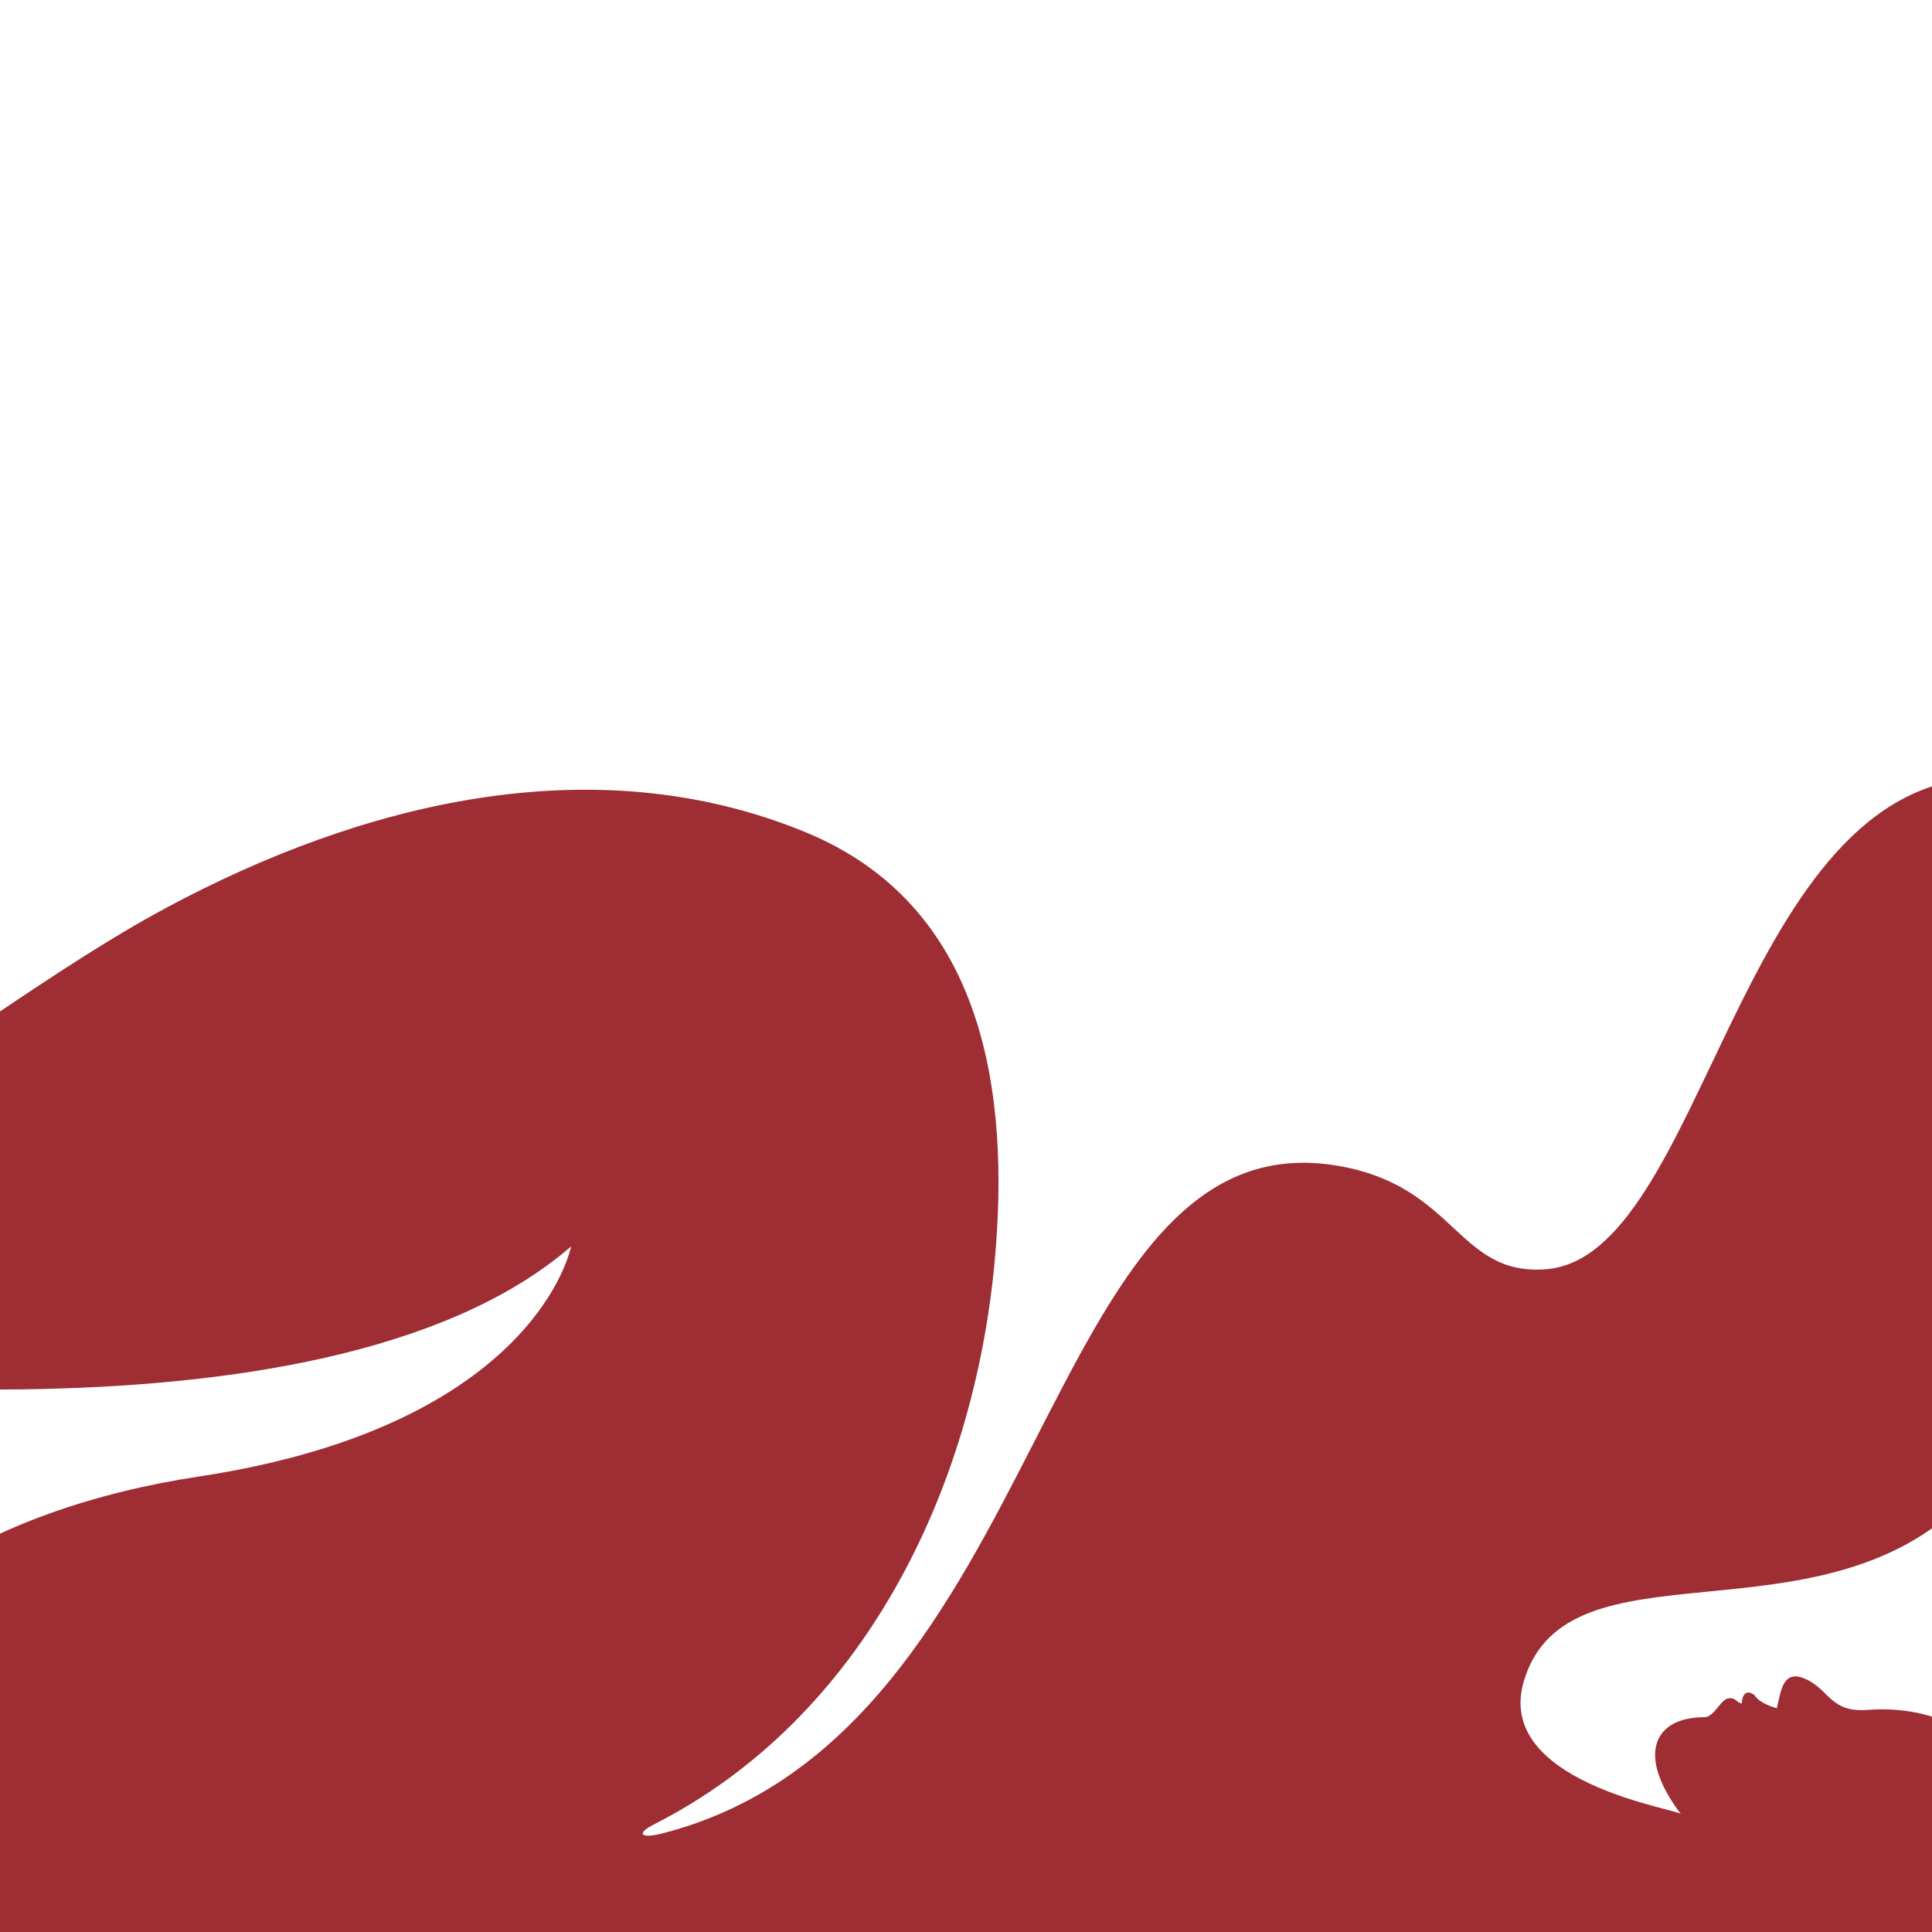 <svg width="930" height="930" viewBox="0 0 930 930" fill="none" xmlns="http://www.w3.org/2000/svg">
<g clip-path="url(#clip0)">
<g clip-path="url(#clip1)">
<path d="M743.9 611C701.6 614 701.1 571.3 644.8 561.3C498.8 535.4 507.5 834.4 318.6 882.6C308.7 885.1 305.8 882.8 314.8 878.2C415.7 827 468.4 717.1 478.7 608.2C486.5 525.3 473.6 436.1 388 400.7C285.6 358.4 173.5 386.8 80 437C-27.8 494.8 -148 615.5 -280.1 598.5C-281.3 598.3 -282.5 598.2 -283.6 598C-333.6 590.5 -375.6 518.4 -385.2 491.3C-394.5 454.6 -369 444.4 -379.4 441.9C-402.1 436.6 -443.3 528.1 -408.6 575.4C-360.6 640.7 -361.6 676.4 -350.1 694C-344.7 702.2 -333.9 711 -318.7 699.8C-308.4 692.2 -286.7 639.4 -200.7 653.2C-151.4 661.1 154.1 704.6 274.9 600C274.9 600 258.7 686.1 95.4 710.8C-1.4 725.5 -102.7 774.8 -97.6 876.9C-92.9 969.7 12.9 1014.3 104.2 1023.4C118.4 1024.8 132.7 1025.5 147 1025.7C275.3 1027.1 518 1000 634 950.6C487.2 1078 592.7 1174.7 541.3 1194.8C465.8 1098.3 301.6 1136.6 219 1216.1C215.7 1219.3 218.2 1223.8 221.1 1221.6C229.2 1215.5 234.3 1211.9 239.6 1209.2C244.9 1206.5 249.2 1209.1 246.8 1212.3C245.3 1214.3 219.9 1230.2 217 1233.7C214.1 1237.2 217.1 1242.5 222.8 1238.6C228.6 1234.7 244.1 1225.8 247.1 1223.9C252.4 1220.7 256.2 1223.6 253.8 1226.8C252.3 1228.8 228.3 1245.3 224.3 1248C220.3 1250.8 222.4 1258 227.8 1254.7C233.1 1251.4 255 1236.4 258.9 1235.1C264.6 1233.2 266.4 1238.6 262.7 1240.8C260.7 1242 249.5 1249.3 235.5 1258C229.6 1261.7 231.9 1268.1 238 1265.1C265.6 1251.5 289.6 1231 318.4 1219.7C341.9 1210.5 368 1210.2 392.1 1218.8C418.4 1228.2 437.7 1247.9 460 1263.8C538.8 1320.1 641.9 1296.2 707.4 1232.2C783.3 1158 815.7 1012.8 777.6 935.2C932.2 1008 971.7 951.5 972.4 888.2C972.9 840 936.4 820.2 898.9 823.1C881.1 824.5 880.6 813.2 868.9 808.1C858 803.4 857.3 814.3 855.3 822.3C851.6 821.2 846.7 819.4 844.5 815.9C838.6 811.7 838.4 820 838.4 820C835.8 819.6 835.5 816.8 831.7 817.6C828.2 818.3 825 826.6 820.5 826.6C796 826.6 787.5 844.7 809.1 873.2C807.2 870.7 718.8 857.9 733.6 809C754.6 739.3 875.4 793.7 946.4 721.8C999.8 667.8 973.3 527.3 1024.9 516.3C1075.4 505.6 1078.7 584 1139 644.5C1210.2 715.9 1332.7 763.7 1283 817.5C1267.8 831.7 1237.4 852.3 1219.2 878C1179.4 885 1149.3 867.3 1148.7 874.7C1148.3 880 1187.2 892.7 1208.4 891.9C1212.9 892 1213.7 898.1 1208.7 898.8C1173.6 901.9 1148 886.9 1147.2 893.6C1146.3 900.5 1183.2 910.5 1206.6 910.8C1212.4 910.9 1214 917.9 1206.3 917.7C1172.7 916.8 1146.5 906 1145.6 912.7C1144.6 920.2 1187.5 929.1 1208.1 928.3C1212 927.7 1212.3 932.5 1208.4 933C1179.2 937.1 1160.9 928.1 1160.5 933.6C1160.1 939 1206.7 947.8 1241.1 931.9C1538 794.7 1164.8 356.6 949.6 374.6C835.7 384.1 819.5 605.6 743.9 611Z" fill="#9E2D34"/>
</g>
</g>
<defs>
<clipPath id="clip0">
<rect width="930" height="930" fill="white"/>
</clipPath>
<clipPath id="clip1">
<rect width="1773.2" height="921.5" fill="white" transform="translate(-422 374)"/>
</clipPath>
</defs>
</svg>
